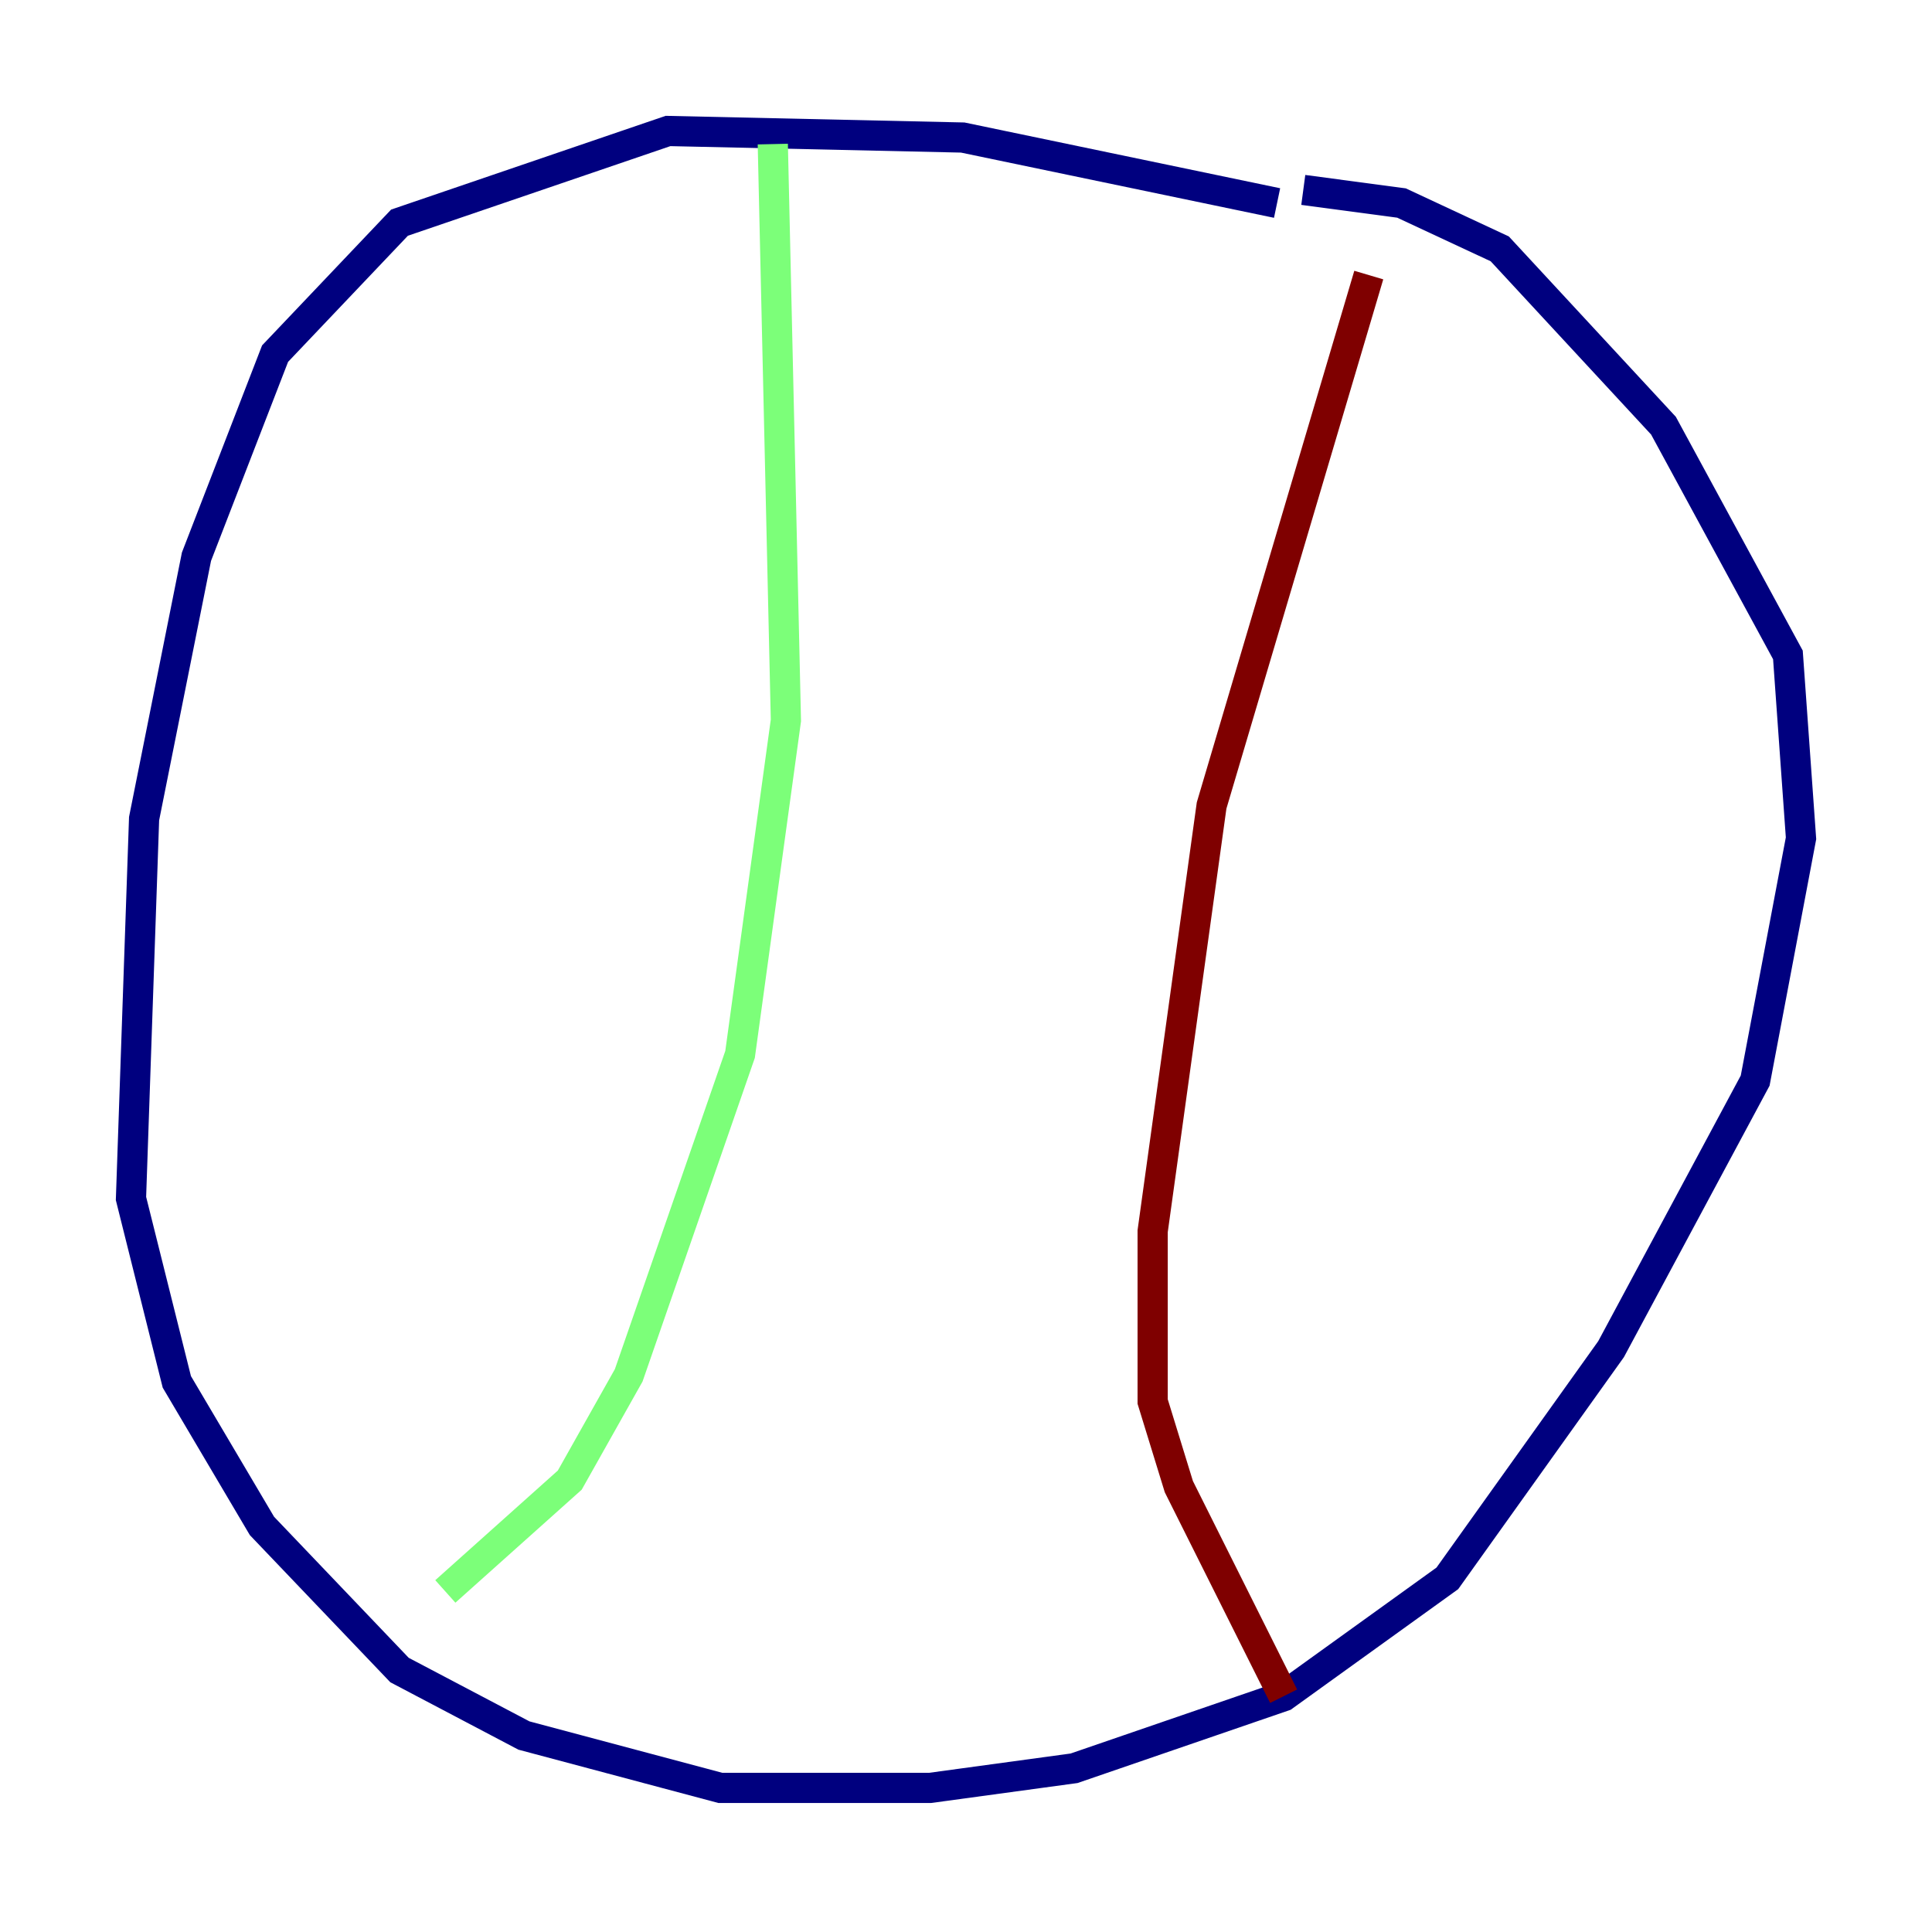 <?xml version="1.0" encoding="utf-8" ?>
<svg baseProfile="tiny" height="128" version="1.2" viewBox="0,0,128,128" width="128" xmlns="http://www.w3.org/2000/svg" xmlns:ev="http://www.w3.org/2001/xml-events" xmlns:xlink="http://www.w3.org/1999/xlink"><defs /><polyline fill="none" points="84.61,13.451 63.783,9.112 44.258,8.678 26.468,14.752 18.224,23.43 13.017,36.881 9.546,54.237 8.678,79.403 11.715,91.552 17.356,101.098 26.468,110.644 34.712,114.983 47.729,118.454 61.614,118.454 71.159,117.153 85.044,112.38 95.891,104.57 106.739,89.383 116.285,71.593 119.322,55.539 118.454,43.39 110.21,28.203 99.363,16.488 92.854,13.451 86.346,12.583" stroke="#00007f" stroke-width="2" /><polyline fill="none" points="51.2,9.546 52.068,47.729 49.031,69.858 41.654,91.119 37.749,98.061 29.505,105.437" stroke="#7cff79" stroke-width="2" /><polyline fill="none" points="90.685,18.224 80.271,53.37 76.366,81.573 76.366,92.854 78.102,98.495 85.044,112.38" stroke="#7f0000" stroke-width="2" /></svg>